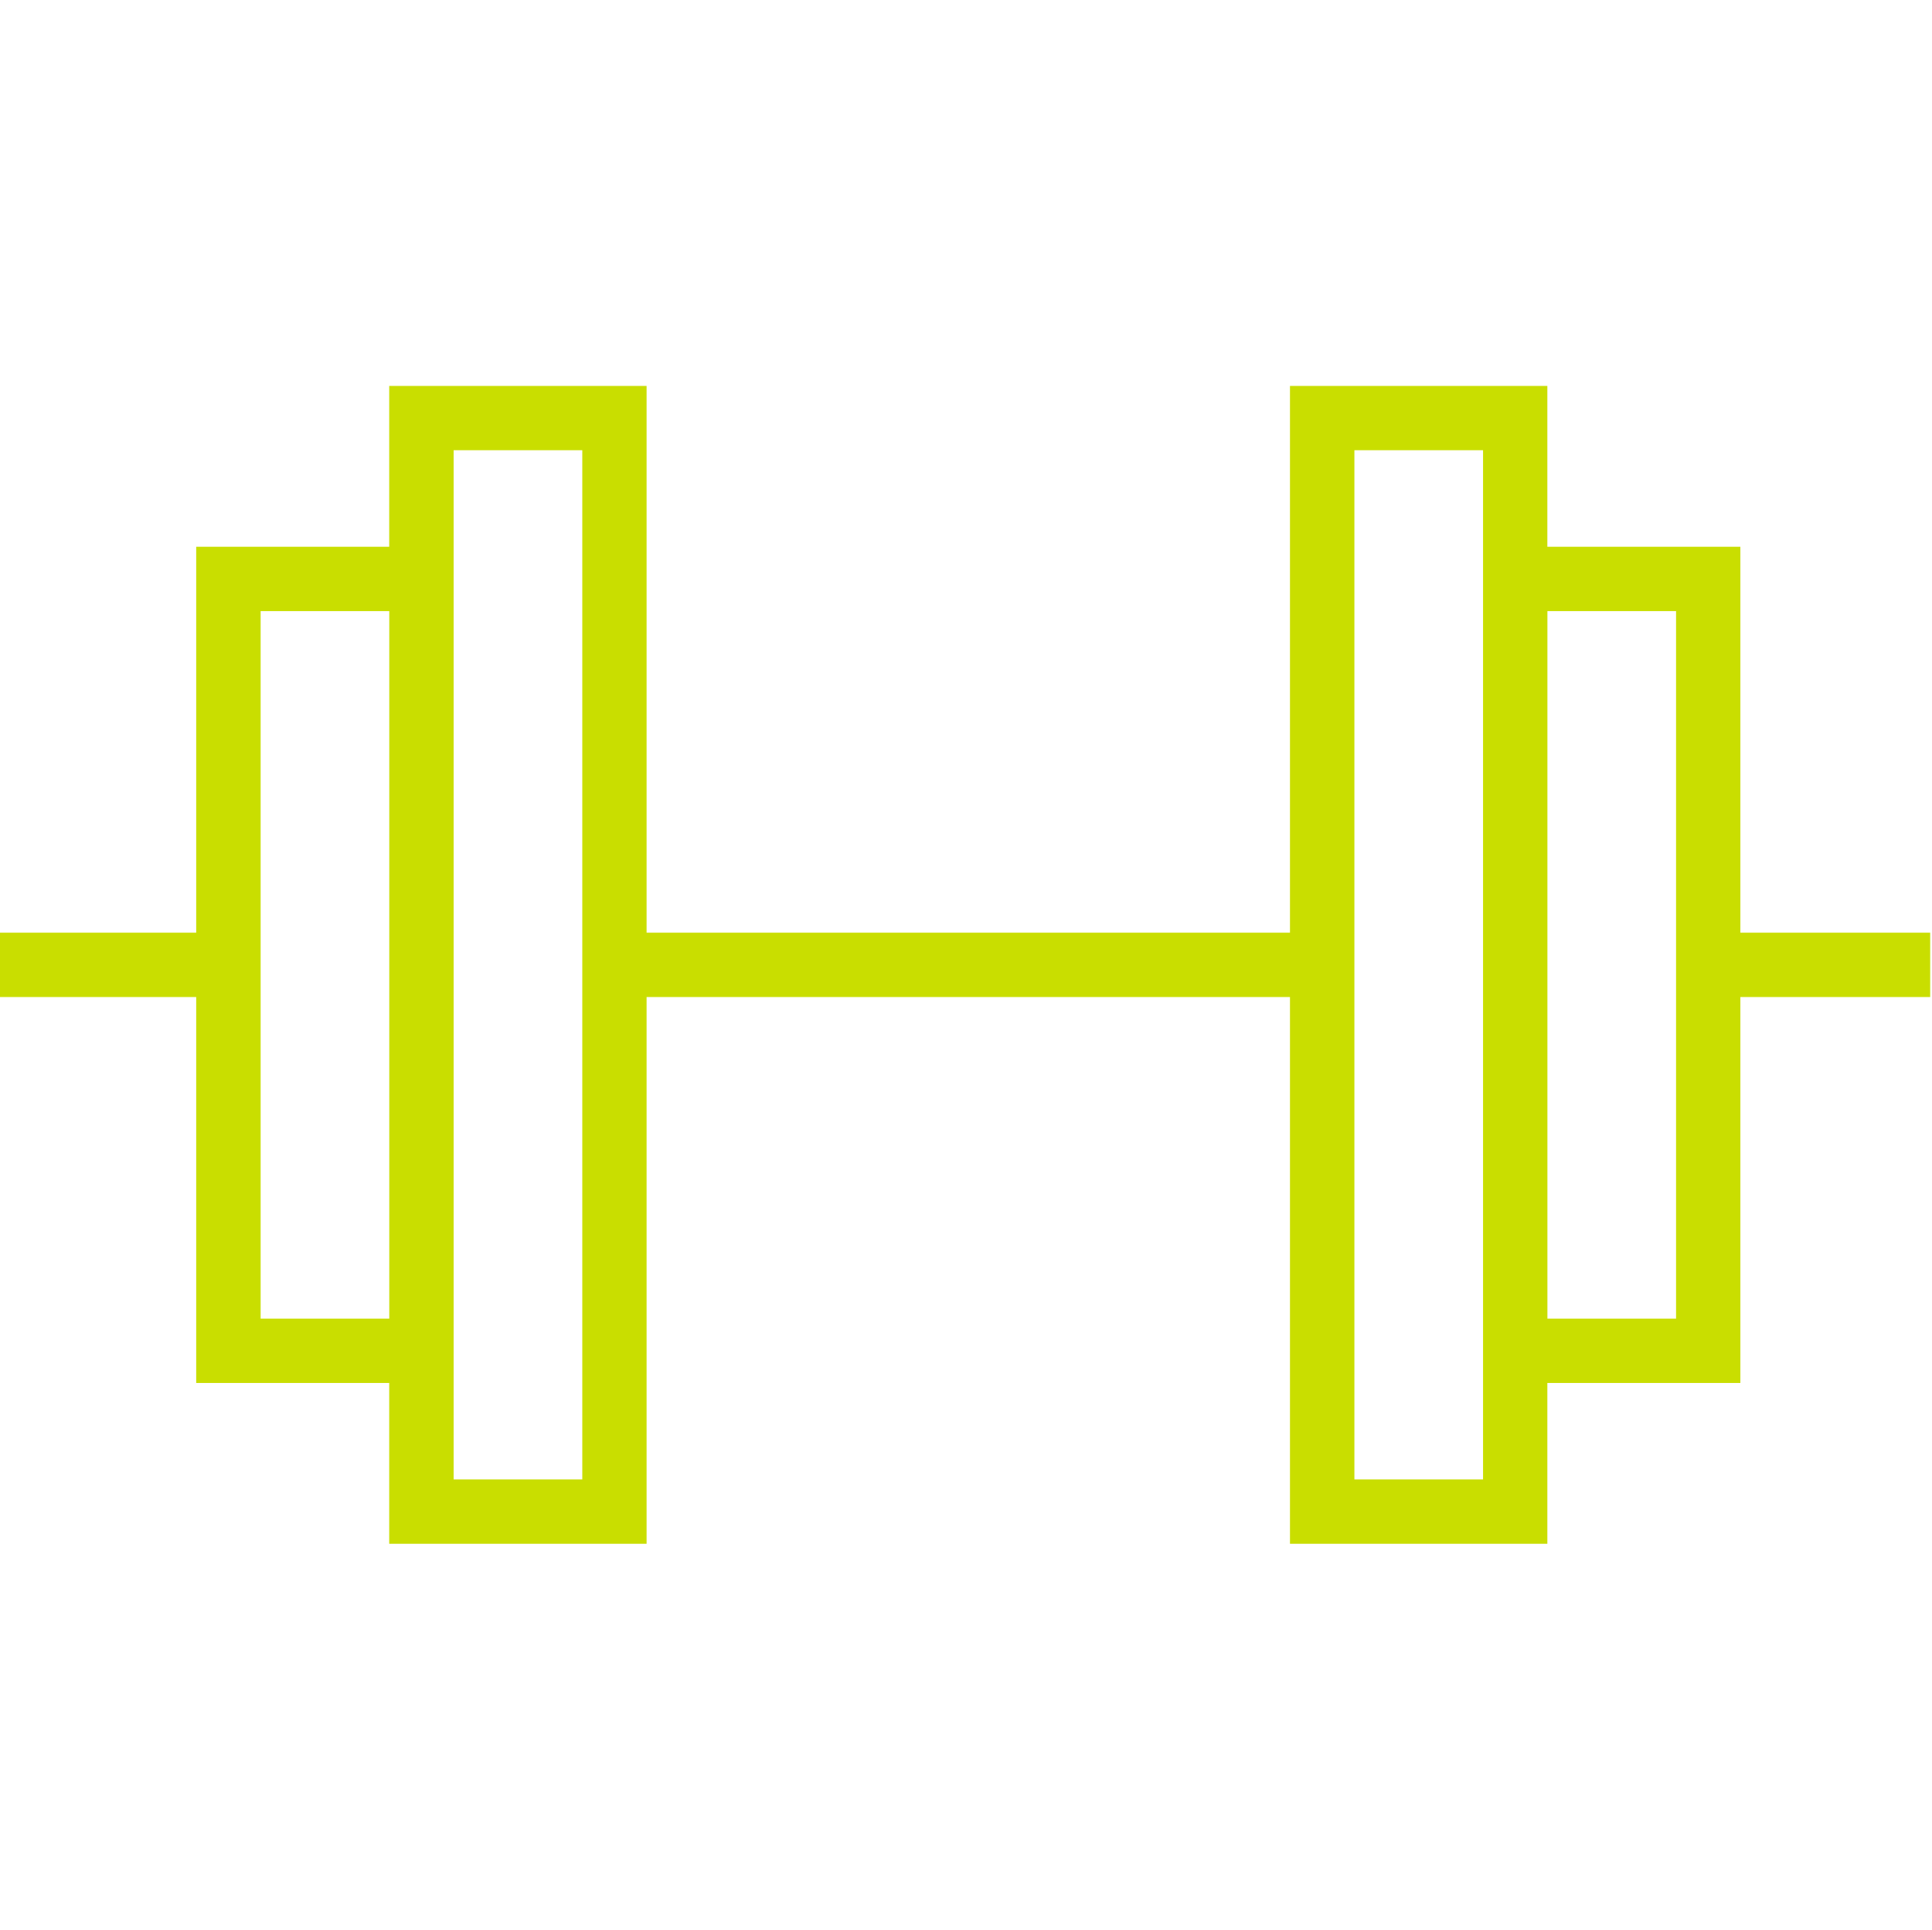 <?xml version="1.0" standalone="no"?><!DOCTYPE svg PUBLIC "-//W3C//DTD SVG 1.1//EN" "http://www.w3.org/Graphics/SVG/1.1/DTD/svg11.dtd"><svg t="1616394897226" class="icon" viewBox="0 0 1025 1024" version="1.1" xmlns="http://www.w3.org/2000/svg" p-id="7377" xmlns:xlink="http://www.w3.org/1999/xlink" width="200.195" height="200"><defs><style type="text/css"></style></defs><path d="M1024.032 494.944l-100.704 0 0-204.8-102.4 0 0-85.344-136.544 0 0 290.144-341.344 0 0-290.144-136.544 0 0 85.344-102.4 0 0 204.8-104.096 0 0 34.144 104.096 0 0 204.8 102.4 0 0 85.344 136.544 0 0-290.144 341.344 0 0 290.144 136.544 0 0-85.344 102.4 0 0-204.8 100.704 0 0-34.144zM138.272 699.744l0-375.456 68.256 0 0 375.456-68.256 0zM308.928 785.056l-68.256 0 0-546.144 68.256 0 0 546.144zM786.816 785.056l-68.256 0 0-546.144 68.256 0 0 546.144zM889.216 699.744l-68.256 0 0-375.456 68.256 0 0 375.456z" p-id="7378" fill="#C9DE00"></path></svg>